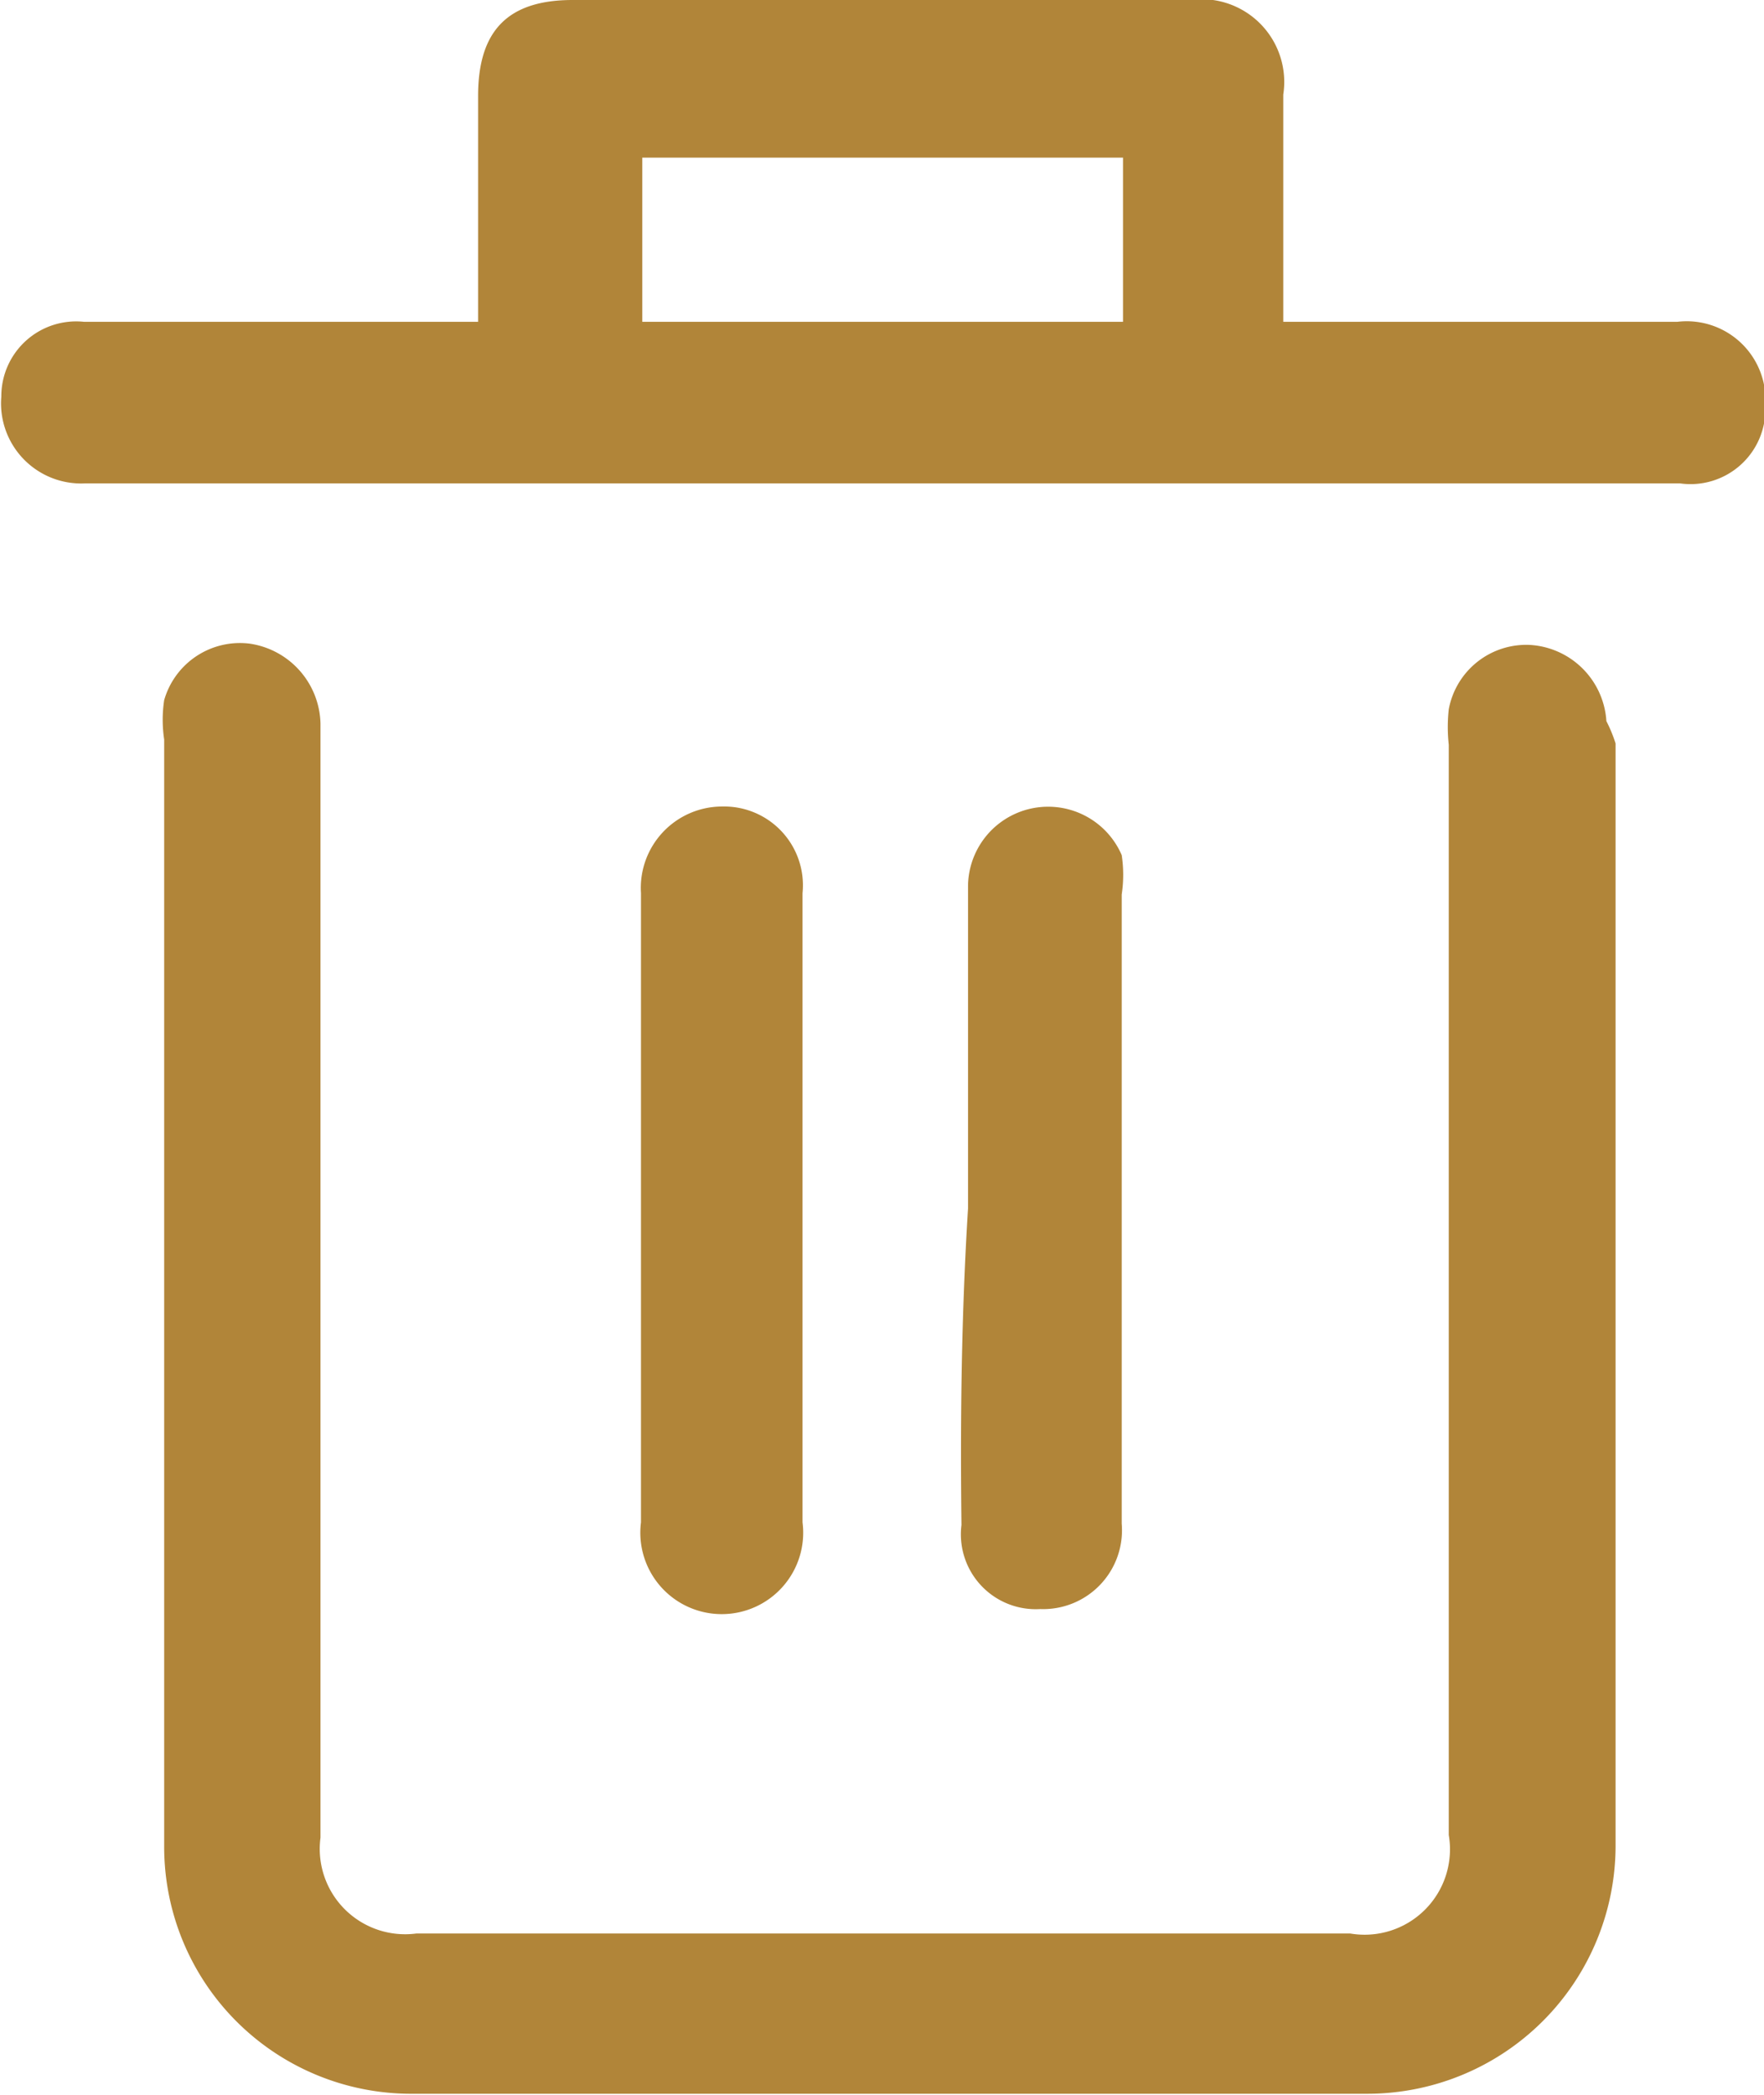 <svg id="Слой_1" data-name="Слой 1" xmlns="http://www.w3.org/2000/svg" viewBox="0 0 13.43 15.95"><defs><style>.cls-1{fill:#b18539;}</style></defs><path class="cls-1" d="M303.59,418.29a.62.62,0,0,0-.58-.58.6.6,0,0,0-.62.49,1.23,1.23,0,0,0,0,.27v8.3a.65.65,0,0,1-.75.75h-7.11a.65.65,0,0,1-.73-.73v-8.48a.63.63,0,0,0-.54-.61.6.6,0,0,0-.65.43,1,1,0,0,0,0,.3c0,1.41,0,2.82,0,4.24v4.18a1.88,1.88,0,0,0,1.9,1.89h7.25a1.89,1.89,0,0,0,1.9-1.9v-8.38A1.09,1.09,0,0,0,303.59,418.29Z" transform="translate(-291.36 -412.8)"/><path class="cls-1" d="M304.13,415.25h-3v-1.73a.63.63,0,0,0-.71-.72h-4.7c-.49,0-.72.23-.72.73v1.72h-3a.57.57,0,0,0-.63.57.61.61,0,0,0,.64.66h12.14a.57.57,0,0,0,.65-.59A.6.6,0,0,0,304.13,415.25Zm-4.22,0h-3.66V414h3.66Z" transform="translate(-291.36 -412.8)"/><path class="cls-1" d="M297.47,419.6a.6.6,0,0,0-.61-.66.62.62,0,0,0-.62.66v4.79a.62.62,0,1,0,1.23,0V419.6Z" transform="translate(-291.36 -412.8)"/><path class="cls-1" d="M298.68,424.41a.57.57,0,0,0,.6.64.6.6,0,0,0,.62-.65c0-1.6,0-3.2,0-4.79a1,1,0,0,0,0-.3.61.61,0,0,0-1.17.23V422h0C298.68,422.8,298.67,423.6,298.68,424.41Z" transform="translate(-291.36 -412.8)"/></svg>